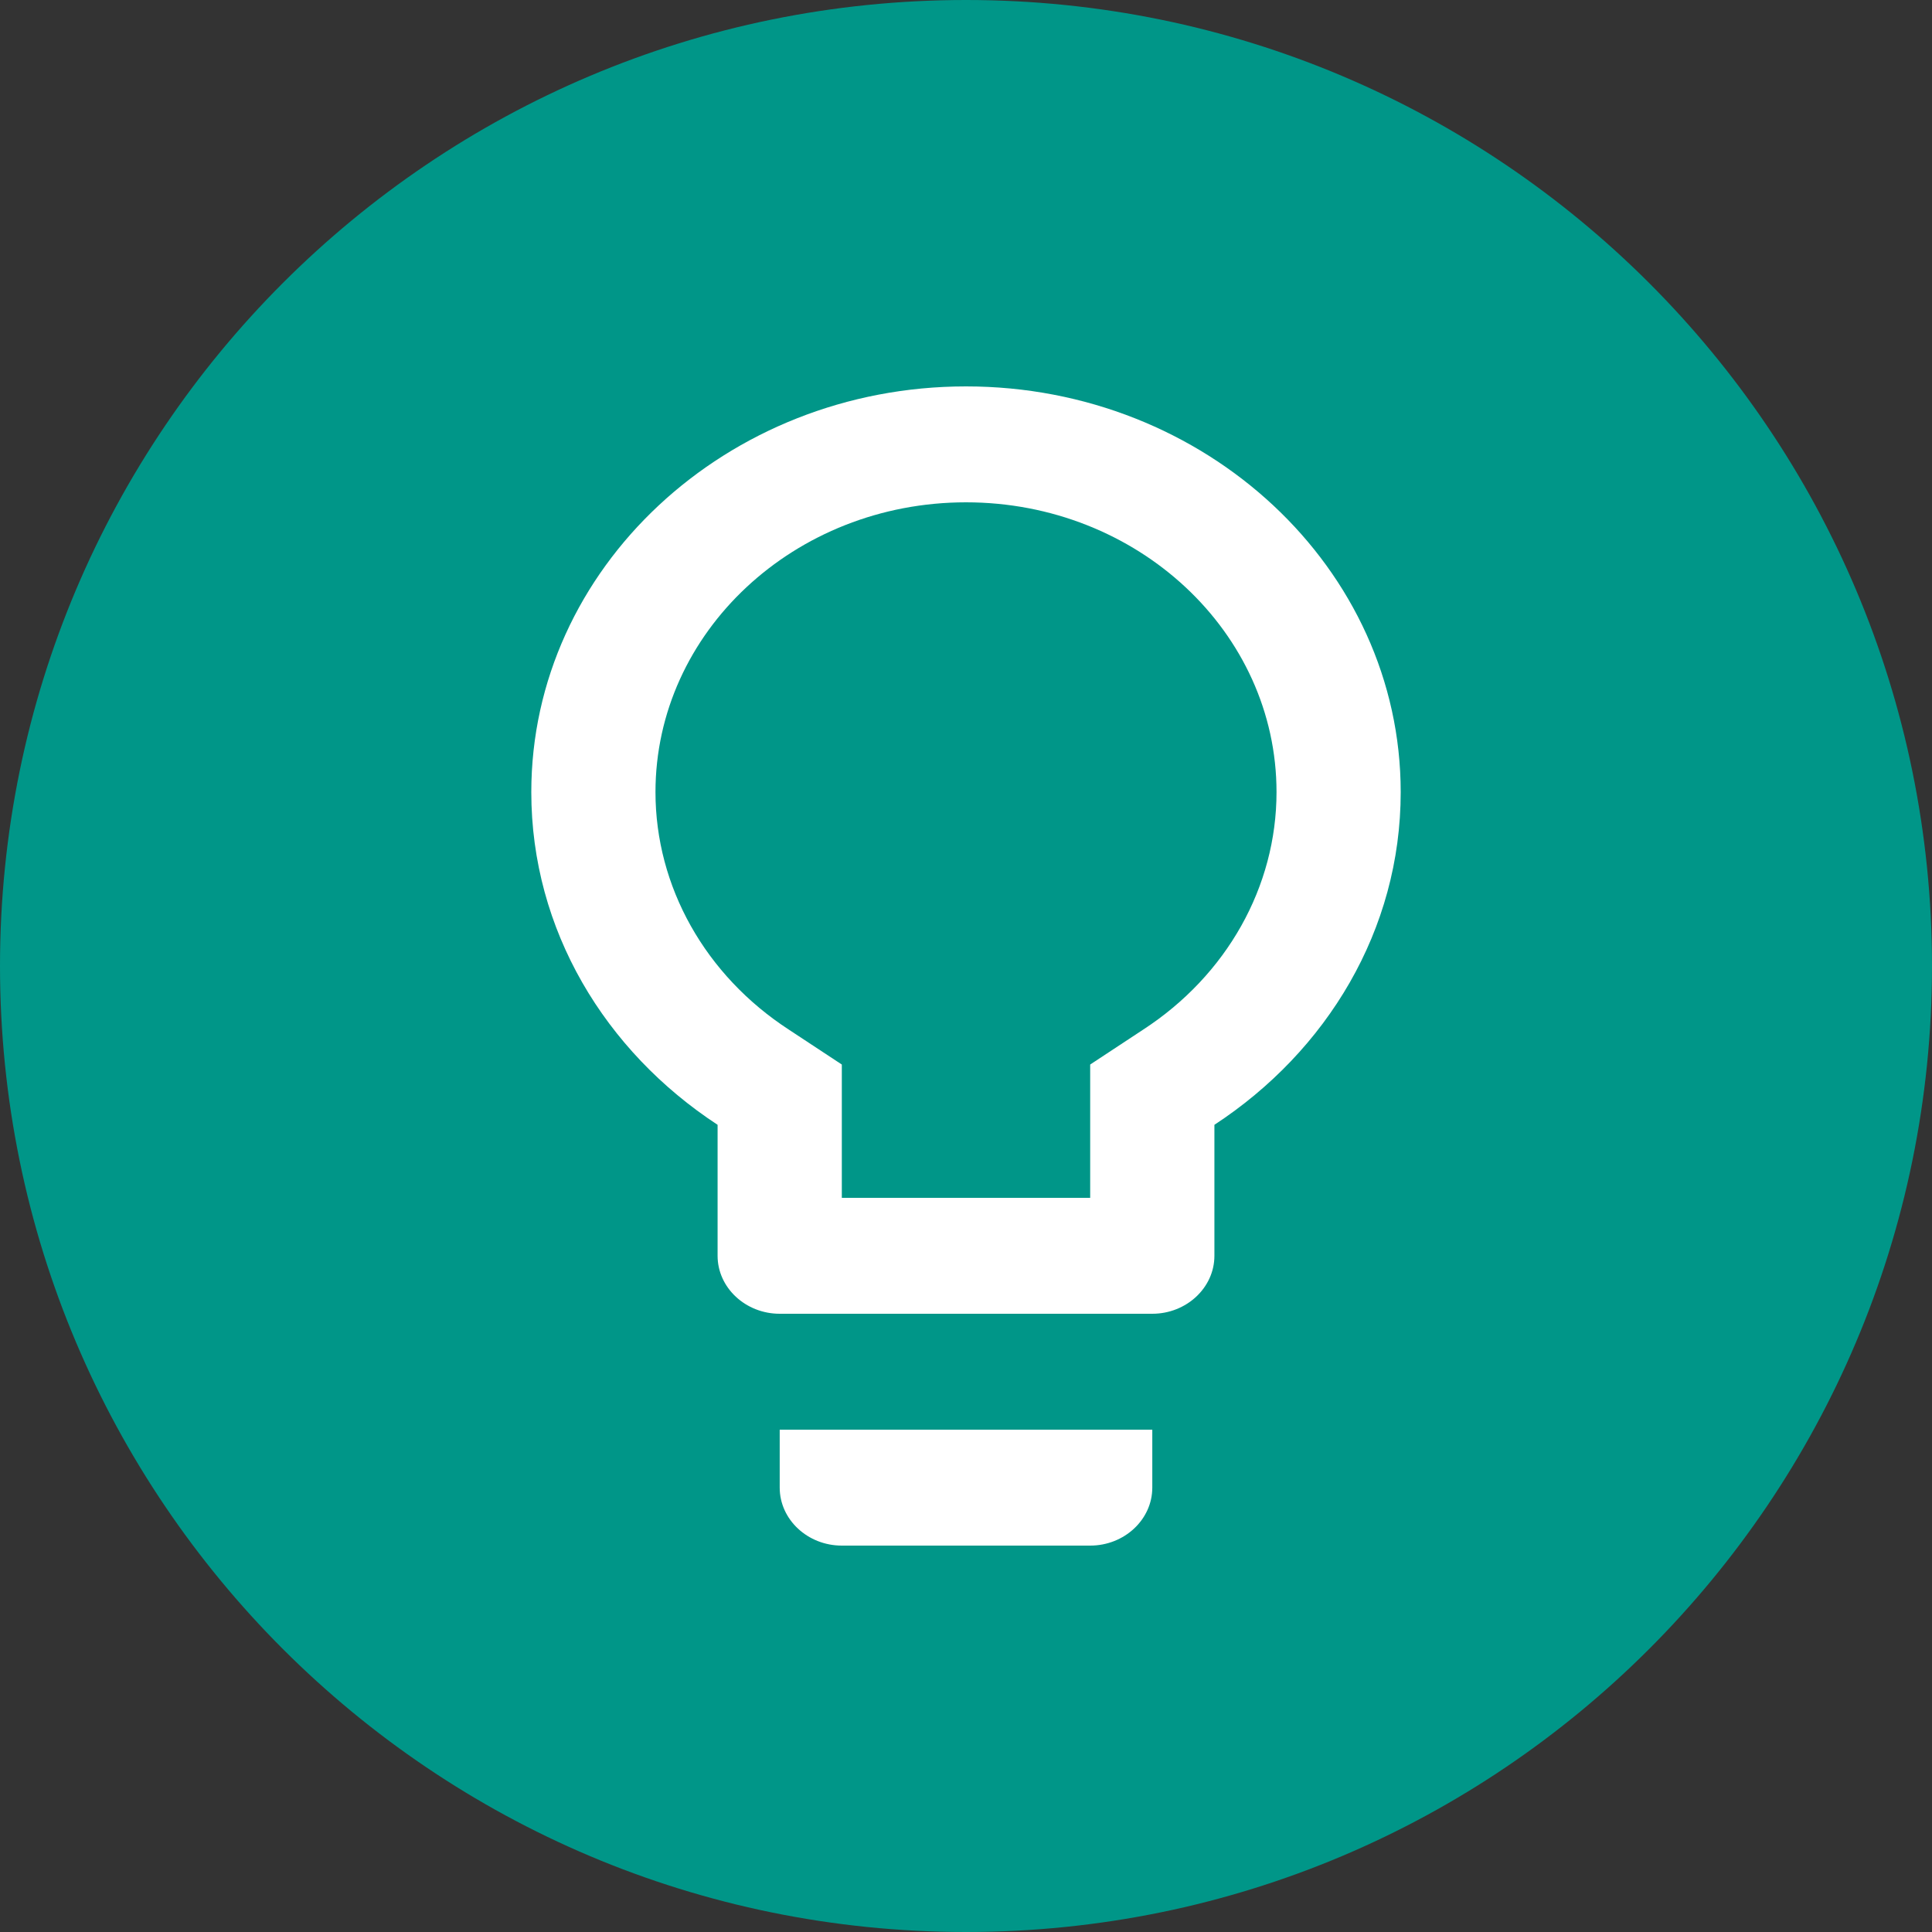<svg width="40" height="40" viewBox="0 0 40 40" version="1.1" xmlns="http://www.w3.org/2000/svg" xmlns:xlink="http://www.w3.org/1999/xlink">
<rect x="0" y="0" width="40" height="40" fill="#333333" stroke="none"/>
<title>Active</title>
<desc>Created using Figma</desc>
<g id="Canvas" transform="translate(-3070 137)">
<g id="Button/Hint/Active">
<g id="BG">
<use xlink:href="#path0_fill" transform="translate(3070 -137)" fill="#009688"/>
</g>
<g id="Vector">
<use xlink:href="#path1_fill" transform="translate(3081 -129)" fill="#FFFFFF"/>
</g>
</g>
</g>
<defs>
<path id="path0_fill" d="M 40 20C 40 31.046 31.046 40 20 40C 8.954 40 0 31.046 0 20C 0 8.954 8.954 0 20 0C 31.046 0 40 8.954 40 20Z"/>
<path id="path1_fill" d="M 5.143 22.8C 5.143 23.46 5.721 24 6.429 24L 11.571 24C 12.279 24 12.857 23.46 12.857 22.8L 12.857 21.6L 5.143 21.6L 5.143 22.8ZM 9 0C 4.037 0 0 3.768 0 8.4C 0 11.256 1.53 13.764 3.857 15.288L 3.857 18C 3.857 18.66 4.436 19.2 5.143 19.2L 12.857 19.2C 13.564 19.2 14.143 18.66 14.143 18L 14.143 15.288C 16.47 13.764 18 11.256 18 8.4C 18 3.768 13.963 0 9 0ZM 12.664 13.32L 11.571 14.04L 11.571 16.8L 6.429 16.8L 6.429 14.04L 5.336 13.32C 3.6 12.192 2.571 10.356 2.571 8.4C 2.571 5.088 5.451 2.4 9 2.4C 12.549 2.4 15.429 5.088 15.429 8.4C 15.429 10.356 14.4 12.192 12.664 13.32Z"/>
</defs>
</svg>
